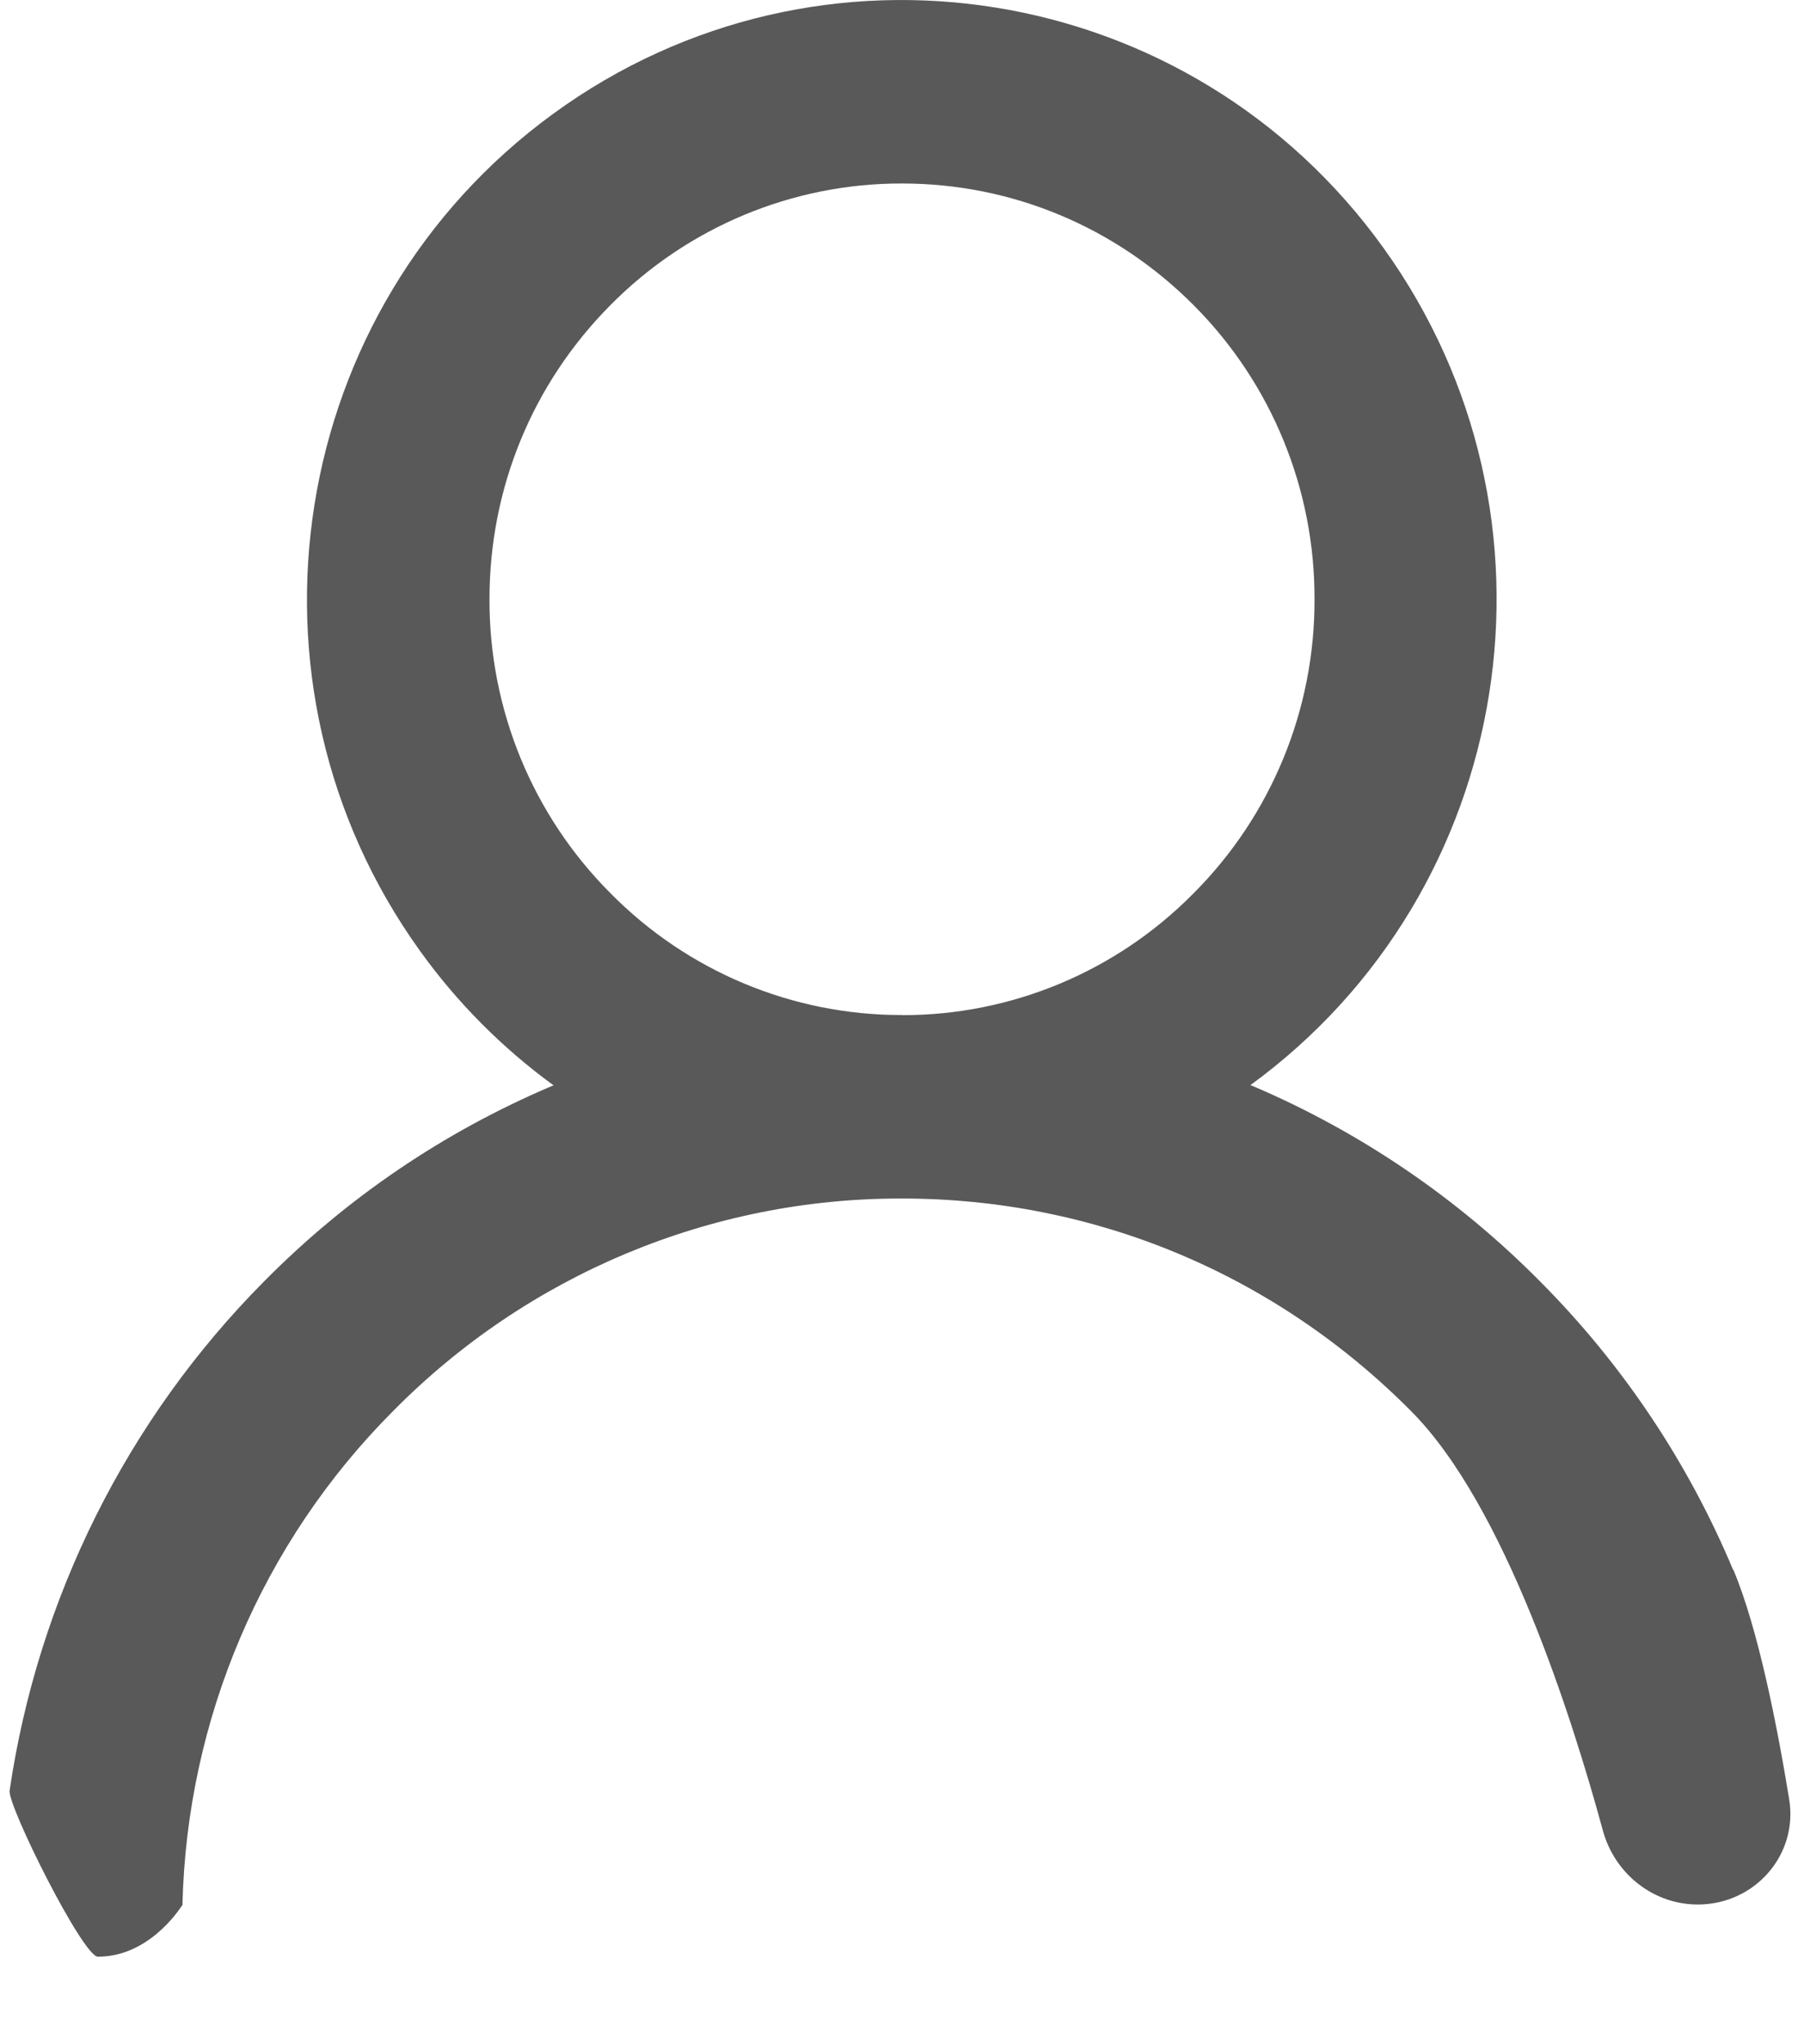 <svg width="15" height="17" viewBox="0 0 15 17" fill="none" xmlns="http://www.w3.org/2000/svg">
<path fill-rule="evenodd" clip-rule="evenodd" d="M12.803 10.654C13.489 11.342 14.035 12.158 14.411 13.056L14.413 13.055C14.618 13.543 14.776 14.346 14.877 14.964C14.952 15.427 14.59 15.836 14.121 15.838C13.749 15.84 13.426 15.583 13.328 15.224C13.072 14.283 12.511 12.515 11.733 11.735C10.602 10.595 9.1 9.967 7.5 9.967C5.911 9.963 4.387 10.6 3.267 11.736C2.18 12.826 1.553 14.298 1.517 15.843C1.517 15.843 1.515 15.845 1.512 15.849C1.476 15.902 1.226 16.272 0.814 16.272C0.689 16.272 0.061 15.014 0.08 14.89C0.315 13.295 1.052 11.808 2.196 10.656C2.884 9.96 3.687 9.416 4.58 9.035L4.603 9.026C4.176 8.715 3.8 8.337 3.491 7.906C1.89 5.676 2.387 2.559 4.6 0.946C6.813 -0.667 9.905 -0.167 11.505 2.064C13.106 4.294 12.61 7.41 10.397 9.024L10.42 9.033C11.31 9.413 12.12 9.964 12.803 10.654ZM5.075 7.427C5.716 8.078 6.59 8.443 7.5 8.441L7.5 8.442C8.41 8.444 9.284 8.079 9.925 7.428C10.571 6.781 10.933 5.901 10.93 4.984V4.984C10.933 4.066 10.571 3.186 9.926 2.539C9.277 1.887 8.415 1.526 7.5 1.526C6.59 1.524 5.717 1.888 5.075 2.538C4.427 3.191 4.07 4.06 4.07 4.982C4.067 5.9 4.429 6.78 5.075 7.427Z" fill="black" fill-opacity="0.65"/>
</svg>
